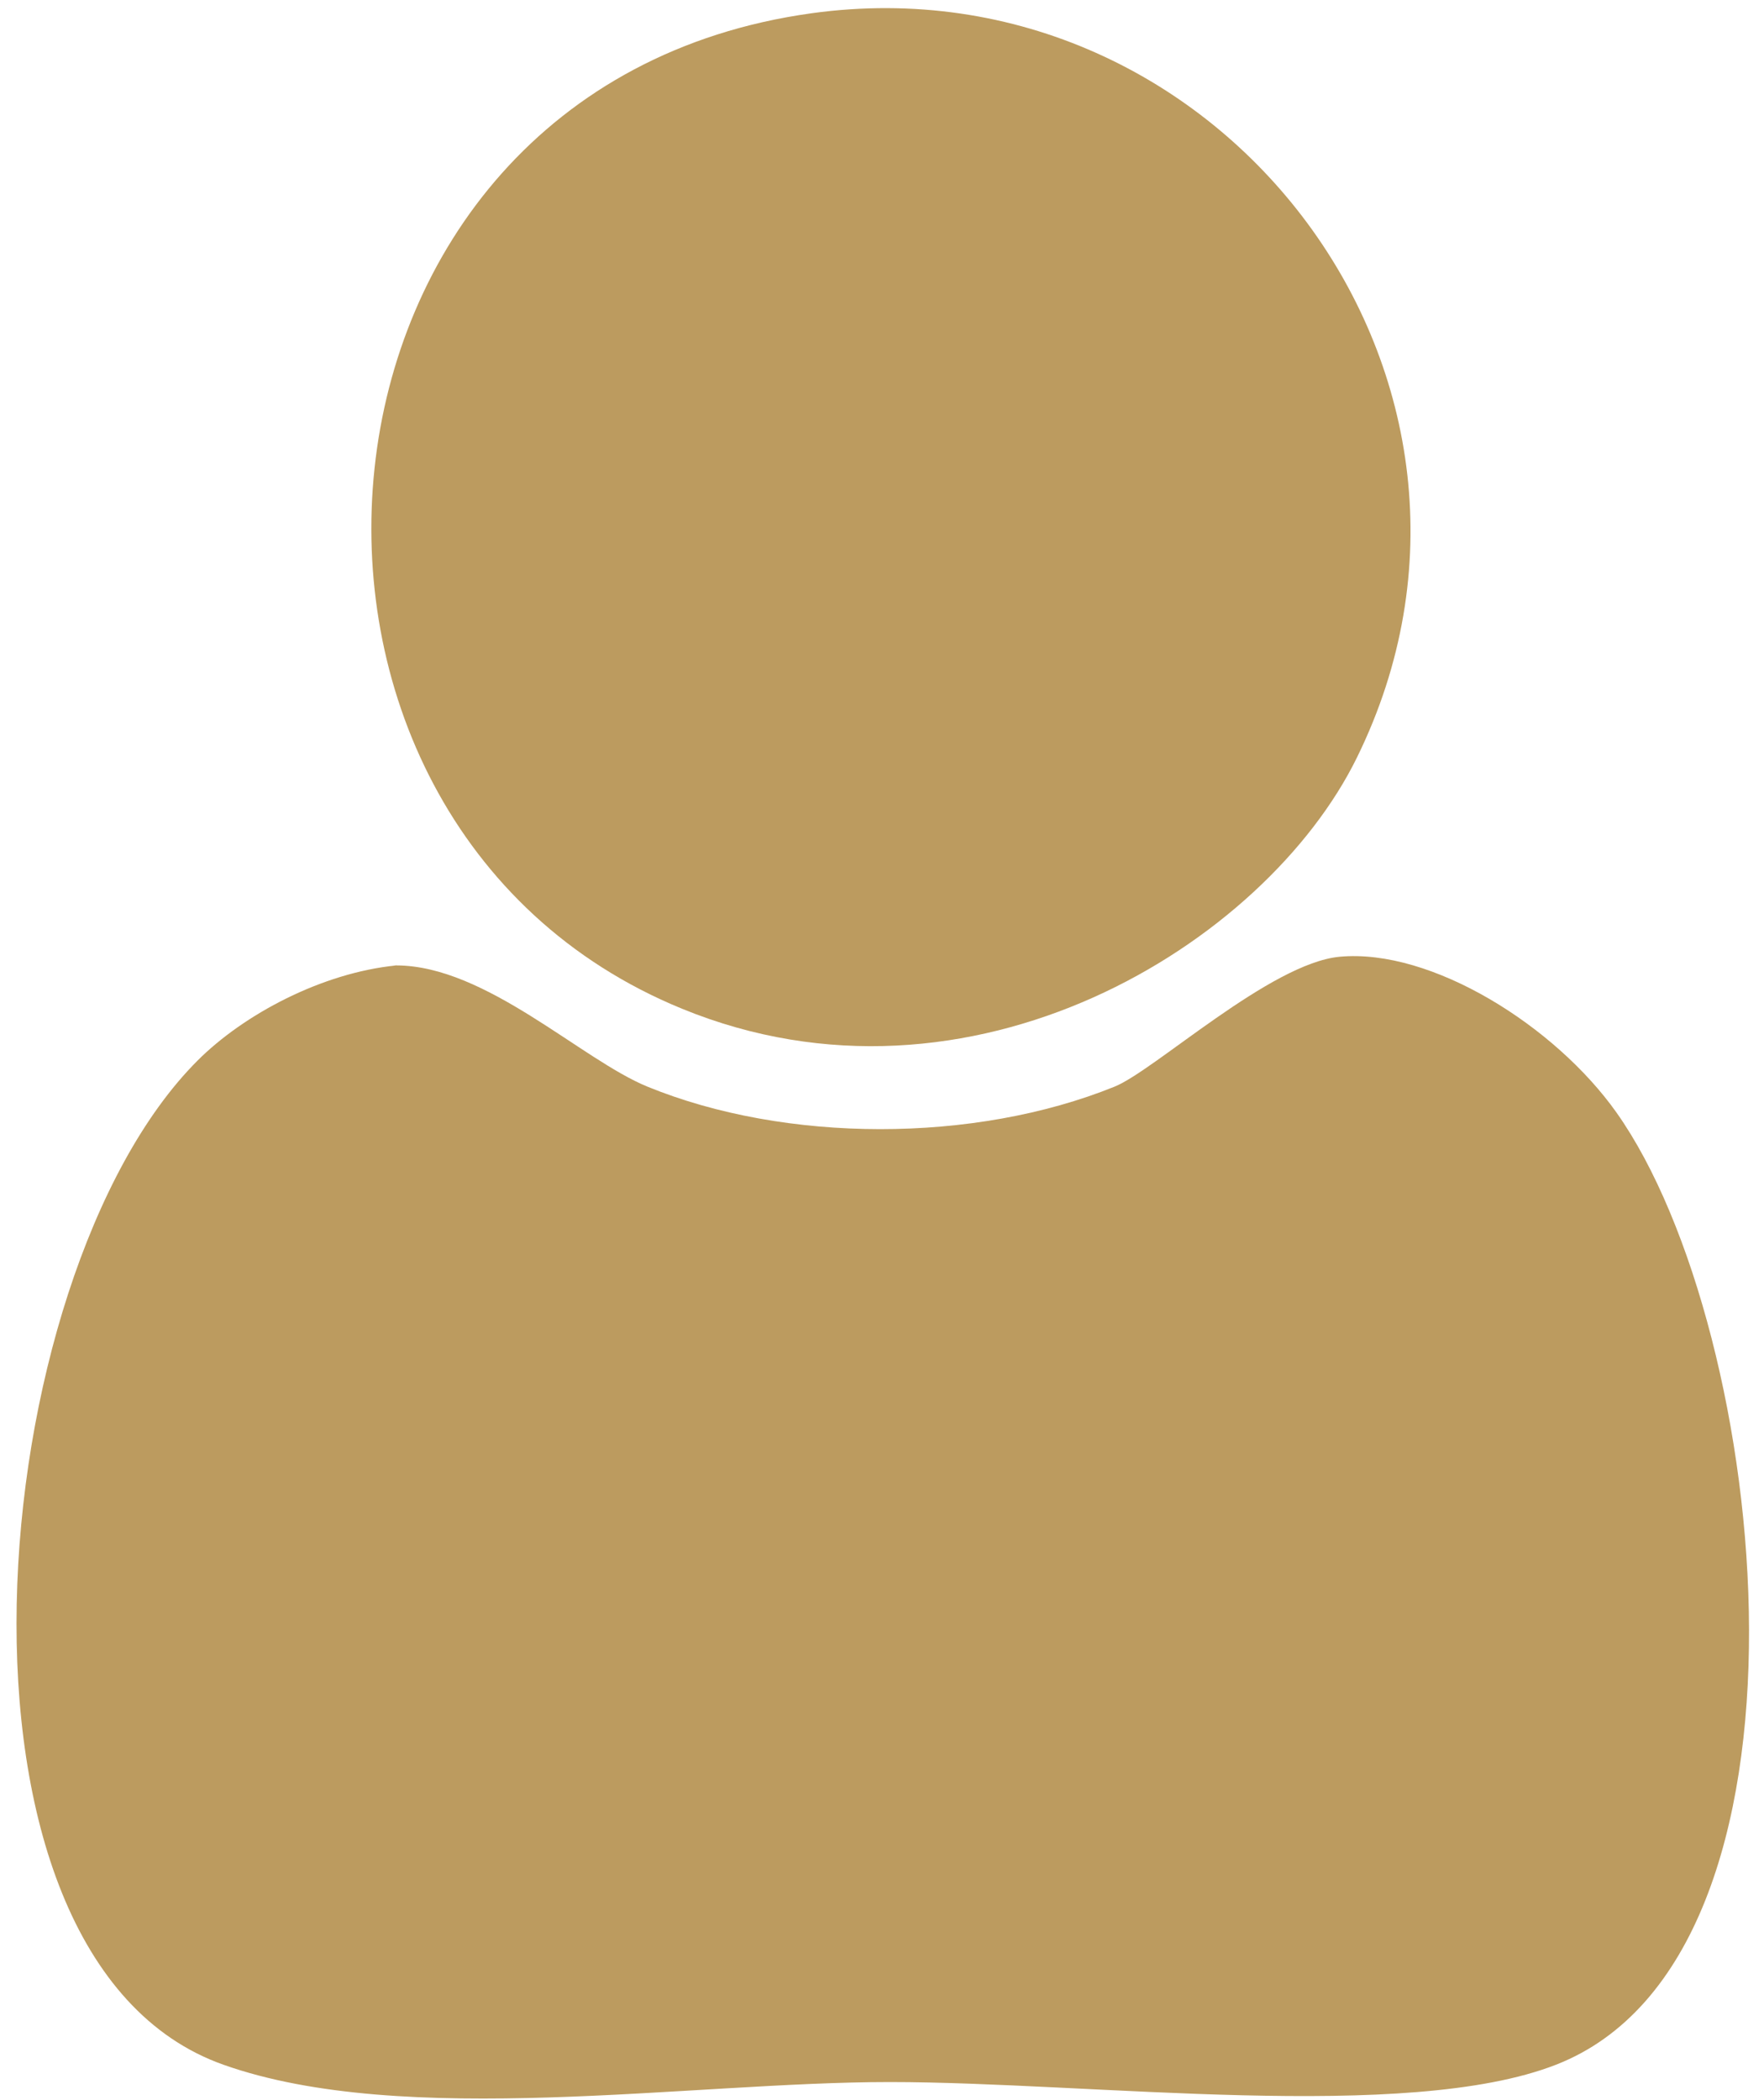 <?xml version="1.0" encoding="utf-8"?>
<!-- Generator: Adobe Illustrator 15.0.0, SVG Export Plug-In . SVG Version: 6.00 Build 0)  -->
<!DOCTYPE svg PUBLIC "-//W3C//DTD SVG 1.1//EN" "http://www.w3.org/Graphics/SVG/1.1/DTD/svg11.dtd">
<svg version="1.1" id="Calque_1" xmlns="http://www.w3.org/2000/svg" xmlns:xlink="http://www.w3.org/1999/xlink" x="0px" y="0px"
	 width="53.346px" height="63.473px" viewBox="271.223 389.503 53.346 63.473"
	 enable-background="new 271.223 389.503 53.346 63.473" xml:space="preserve">
<g>
	<path fill="#BC9B5F" d="M295.772,389.903c12.395-1.711,22.075,11.132,16.485,22.504c-2.771,5.639-11.685,11.161-20.41,7.589
		C277.97,414.315,279.624,392.133,295.772,389.903z"/>
	<path fill="#BC9B5F" d="M283.212,418.687C283.274,418.681,282.964,418.687,283.212,418.687c2.709,0.007,5.581,2.842,7.589,3.664
		c4.175,1.709,9.884,1.719,14.13,0c1.211-0.49,4.712-3.731,6.804-3.926c2.779-0.258,6.522,2.095,8.374,4.711
		c4.664,6.59,6.633,25.484-1.832,28.783c-4.522,1.764-14.05,0.523-20.147,0.523c-6.074,0-14.669,1.416-20.149-0.523
		c-9.099-3.219-7.313-23.824-0.785-30.354C278.592,420.168,280.96,418.908,283.212,418.687z"/>
</g>
</svg>
